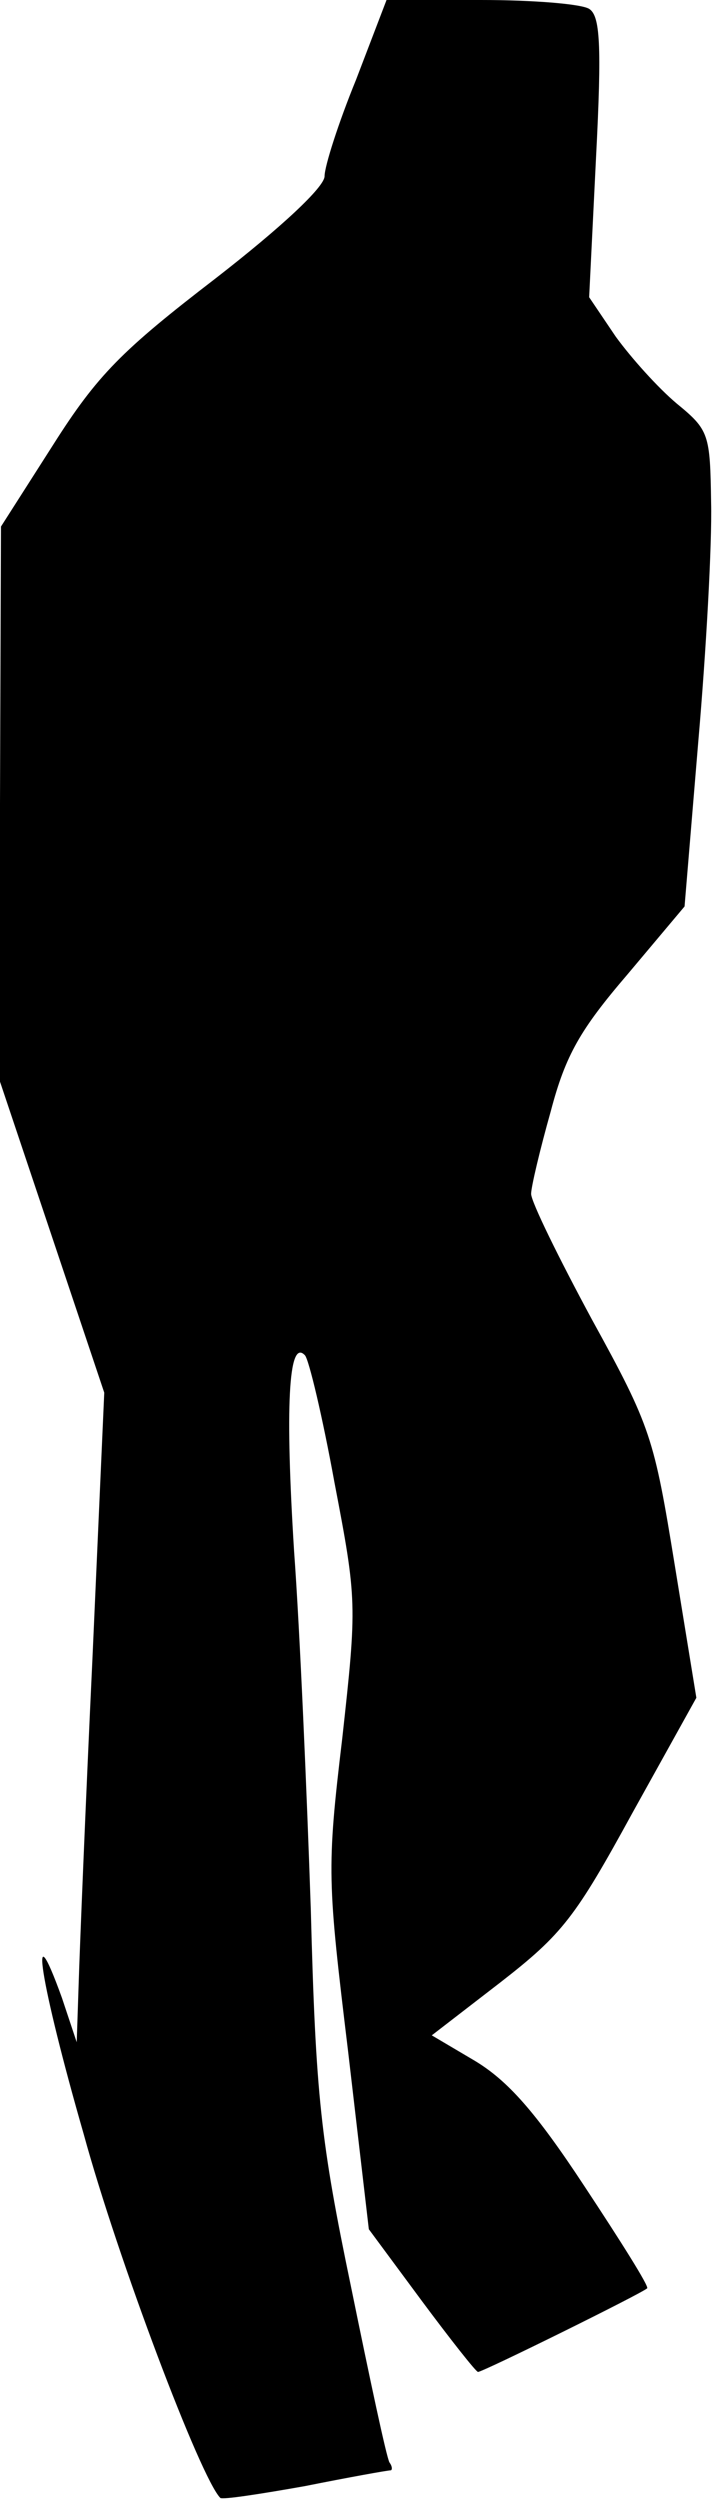 <?xml version="1.0" standalone="no"?>
<!DOCTYPE svg PUBLIC "-//W3C//DTD SVG 20010904//EN"
 "http://www.w3.org/TR/2001/REC-SVG-20010904/DTD/svg10.dtd">
<svg version="1.0" xmlns="http://www.w3.org/2000/svg"
 width="73pt" height="254pt" viewBox="0 0 73 254"
 preserveAspectRatio="xMidYMid meet">
<g transform="translate(0,254) scale(0.1,-0.1)"
fill="#000000" stroke="none">
<path fill="#000000" stroke="none" d="M362 2459 c-18 -44 -32 -88 -32 -98 0
-11 -44 -52 -111 -104 -95 -73 -120 -98 -165 -169 l-53 -83 -1 -282 0 -282 53
-158 53 -158 -12 -270 c-7 -148 -13 -297 -14 -330 l-2 -60 -15 45 c-35 97 -22
15 22 -138 35 -128 119 -350 139 -370 2 -2 41 4 86 12 45 9 84 16 87 16 2 0 2
4 -1 8 -3 5 -20 85 -39 178 -31 149 -36 194 -41 384 -4 118 -11 282 -17 364
-9 144 -6 217 11 199 4 -4 18 -63 30 -129 23 -120 23 -124 8 -260 -16 -134
-15 -145 6 -319 l21 -180 54 -73 c29 -39 55 -72 57 -72 5 0 167 80 172 85 2 2
-27 48 -64 104 -50 76 -78 107 -111 127 l-44 26 70 54 c63 49 76 66 134 172
l65 117 -22 135 c-21 129 -24 140 -84 249 -34 63 -62 120 -62 128 0 7 9 45 20
84 15 57 30 83 78 139 l58 69 14 168 c8 92 14 201 13 242 -1 70 -2 74 -35 101
-19 16 -46 46 -62 68 l-27 40 7 142 c6 116 4 144 -7 151 -8 5 -57 9 -110 9
l-96 0 -31 -81z"/>
</g>
</svg>
